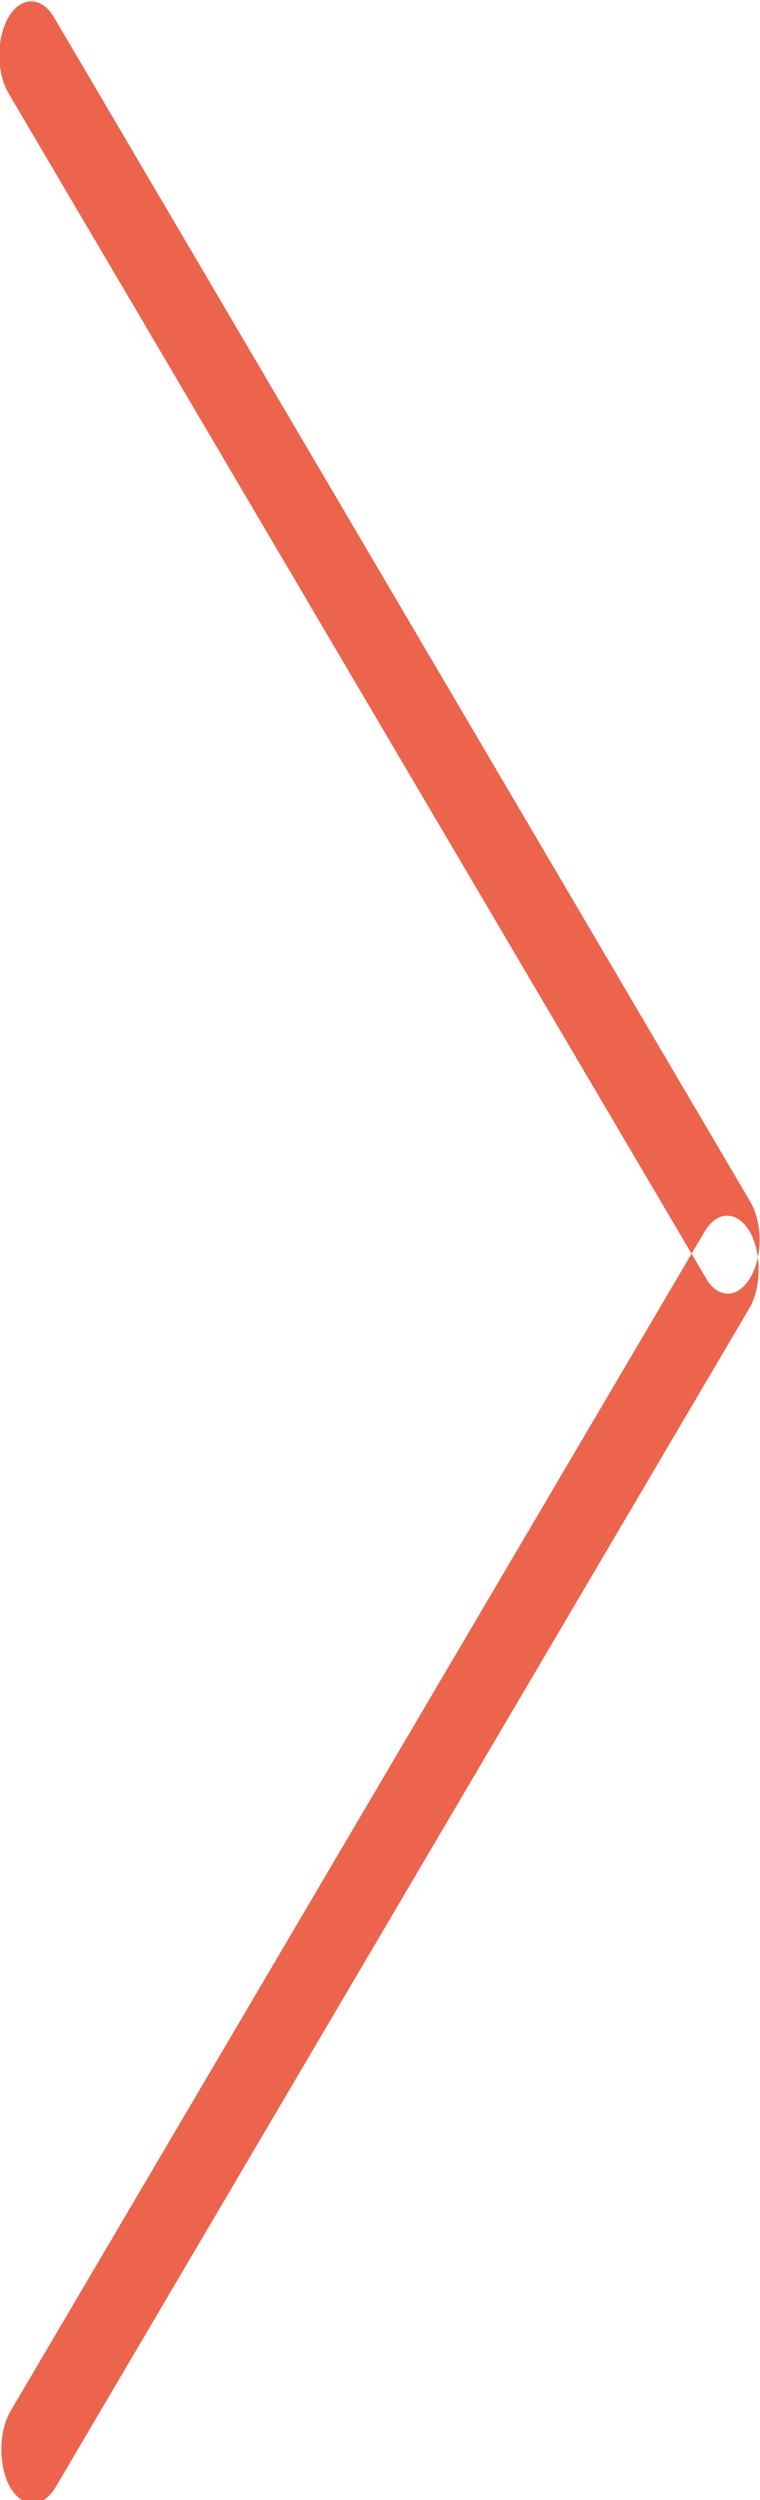 <svg xmlns="http://www.w3.org/2000/svg" width="14" height="46"><style/><g id="отзывы наших клиентов"><g id="Анисимова Ольга"><g id="слайдер"><path id="Rounded Rectangle 2 copy 2" d="M.19 44.37l12.79-21.71c.23-.39.6-.39.83 0 .22.38.22 1.01 0 1.4L1.02 45.77c-.23.38-.6.38-.83 0-.22-.39-.22-1.02 0-1.4zM.16 1.72L13 23.51c.22.39.59.39.82 0 .23-.38.23-1.01 0-1.4L.99.31C.76-.07.39-.07.16.31c-.23.39-.23 1.02 0 1.41z" fill="#ec644b"/></g></g></g></svg>